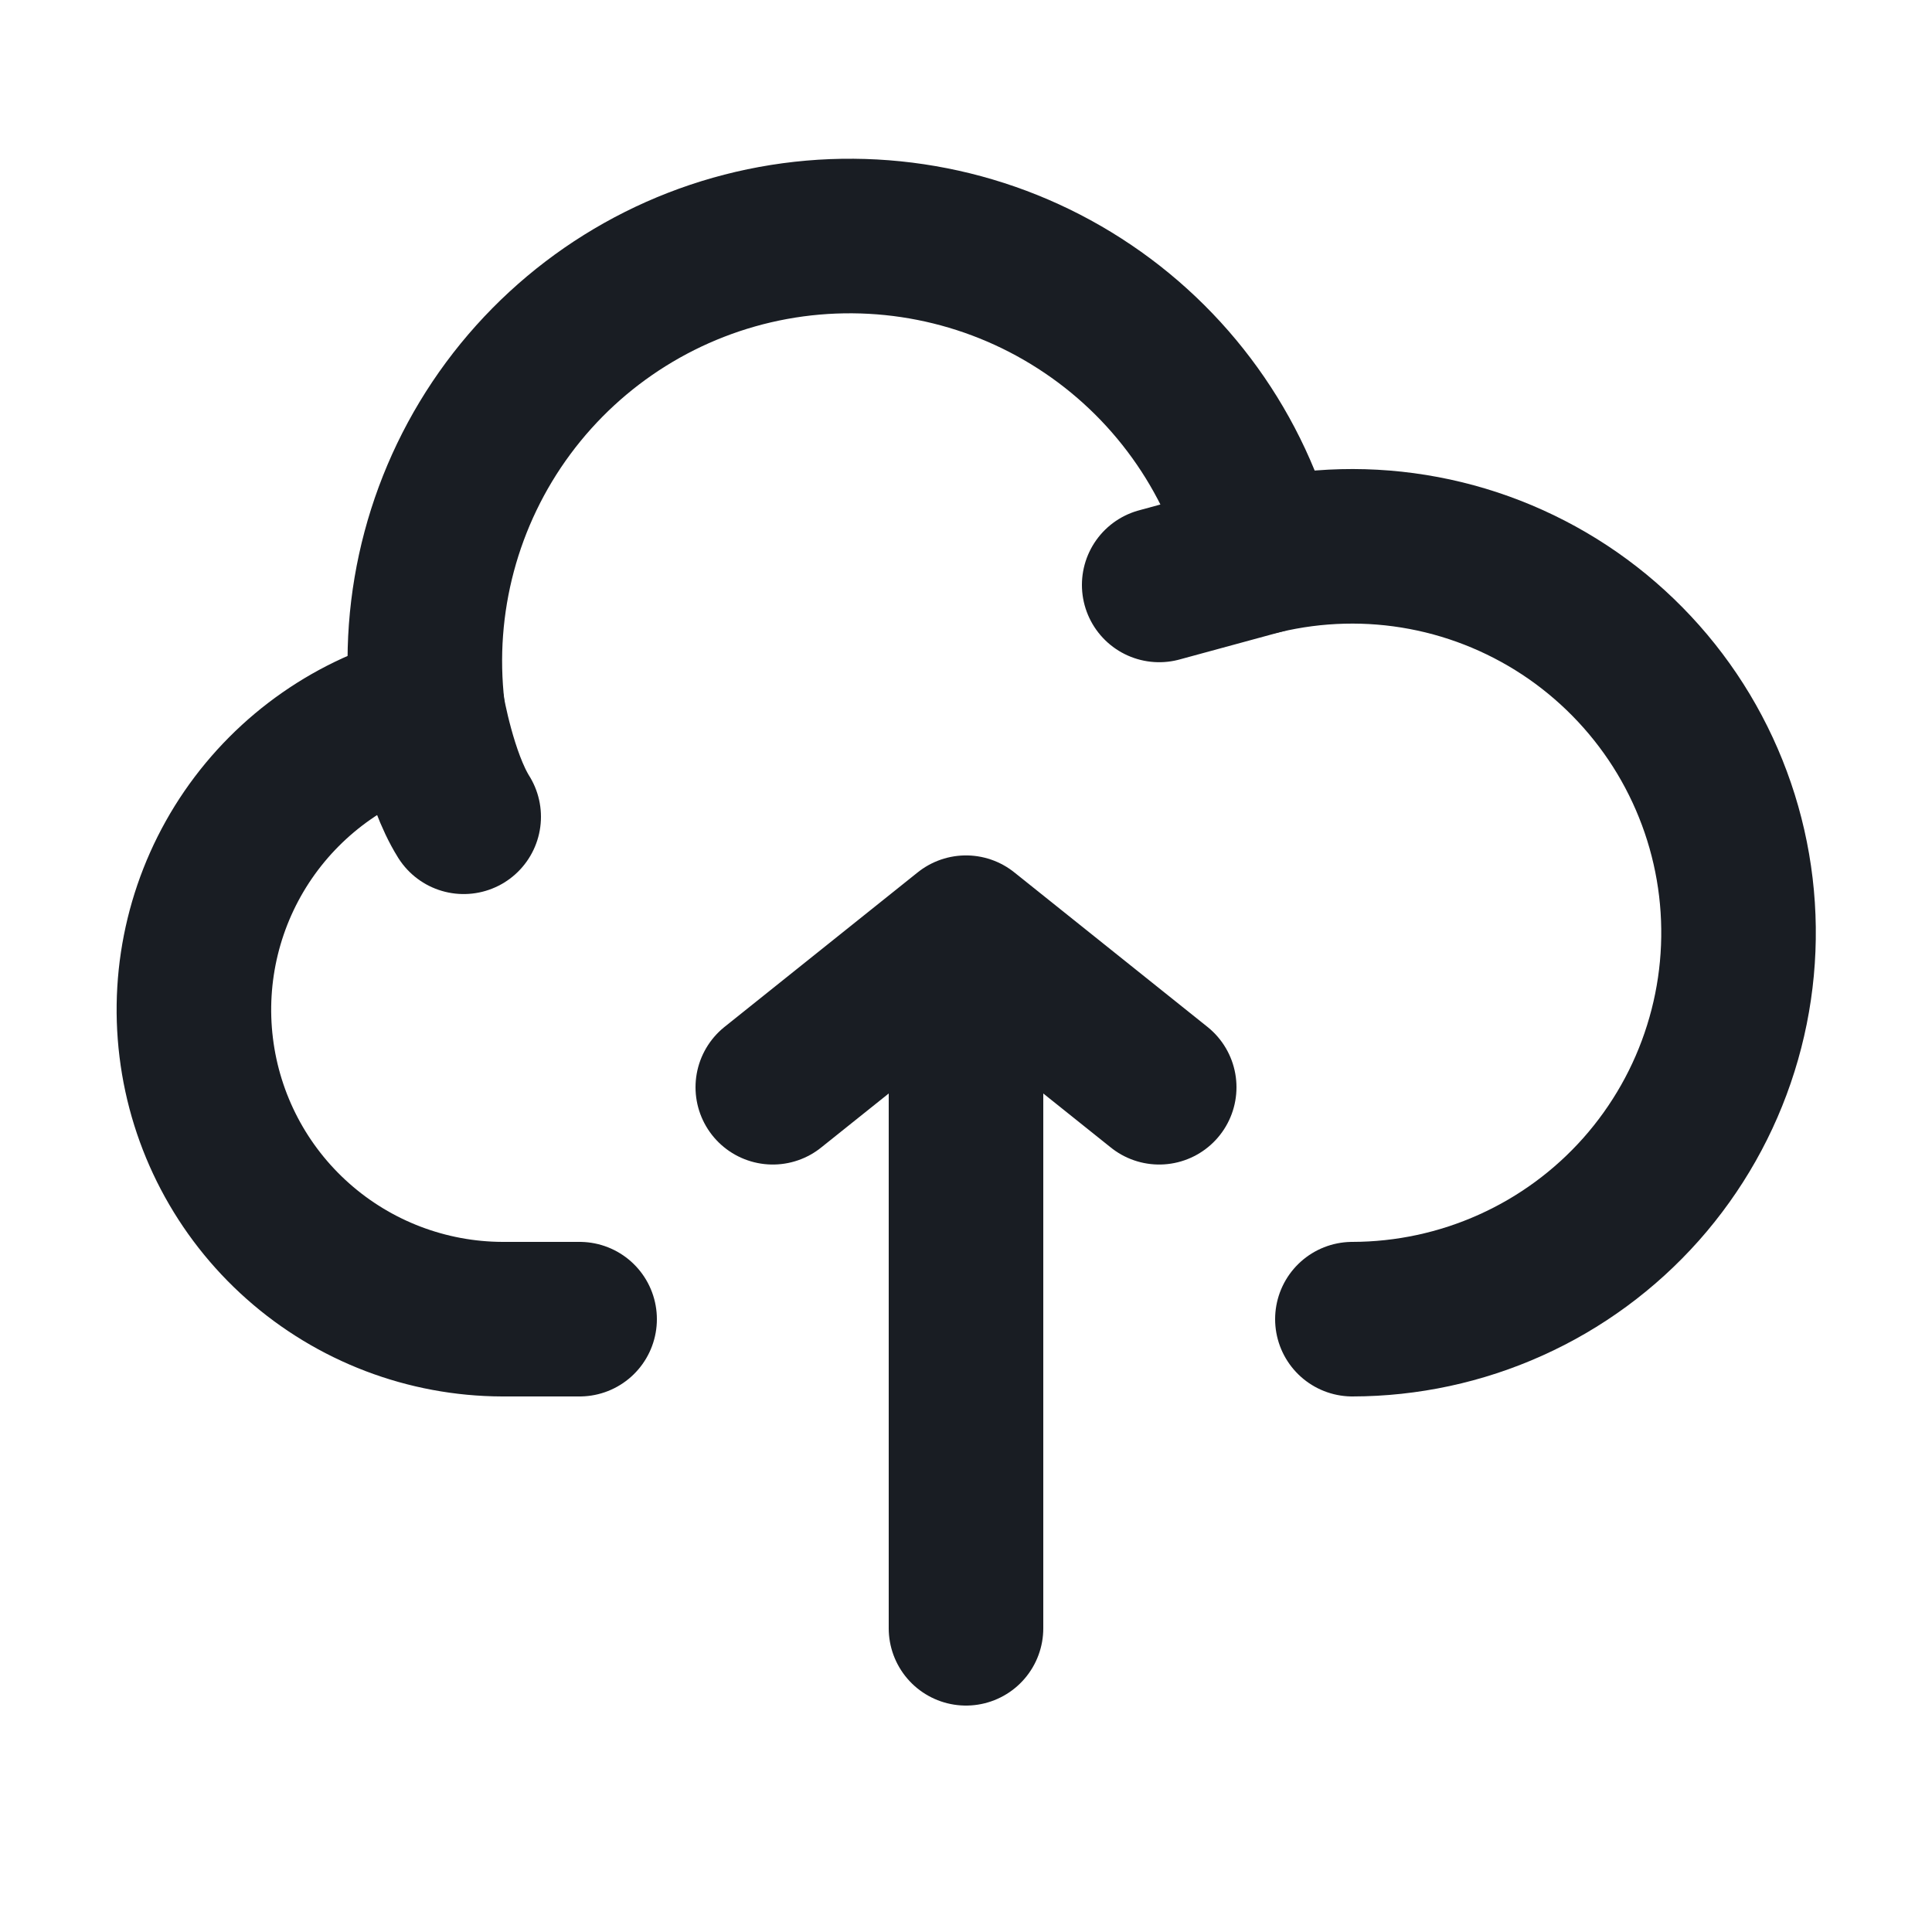 <svg width="25" height="25" viewBox="0 0 25 25" fill="none" xmlns="http://www.w3.org/2000/svg">
<path d="M12.5 12.069V21.07M12.5 12.069L10 14.069M12.5 12.069L15 14.069M5.534 9.186C4.588 9.424 3.762 10 3.21 10.804C2.659 11.608 2.42 12.586 2.539 13.554C2.657 14.522 3.125 15.414 3.855 16.061C4.584 16.708 5.525 17.067 6.5 17.07H7.5" stroke="#191D23" stroke-width="2" stroke-linecap="round" stroke-linejoin="round"/>
<path d="M16.33 7.207C15.988 5.854 15.145 4.681 13.97 3.927C12.796 3.172 11.378 2.893 10.005 3.144C8.632 3.396 7.407 4.161 6.576 5.283C5.746 6.405 5.373 7.801 5.534 9.187C5.534 9.187 5.687 10.069 6 10.569" stroke="#191D23" stroke-width="2" stroke-linecap="round" stroke-linejoin="round"/>
<path d="M17.5 17.07C18.206 17.069 18.904 16.919 19.548 16.629C20.192 16.34 20.767 15.917 21.236 15.389C21.704 14.861 22.056 14.24 22.267 13.566C22.479 12.892 22.545 12.181 22.462 11.48C22.379 10.779 22.148 10.104 21.785 9.498C21.422 8.893 20.934 8.371 20.355 7.967C19.776 7.564 19.118 7.287 18.424 7.156C17.73 7.025 17.017 7.043 16.33 7.207L15 7.569" stroke="#191D23" stroke-width="2" stroke-linecap="round" stroke-linejoin="round"/>
</svg>
